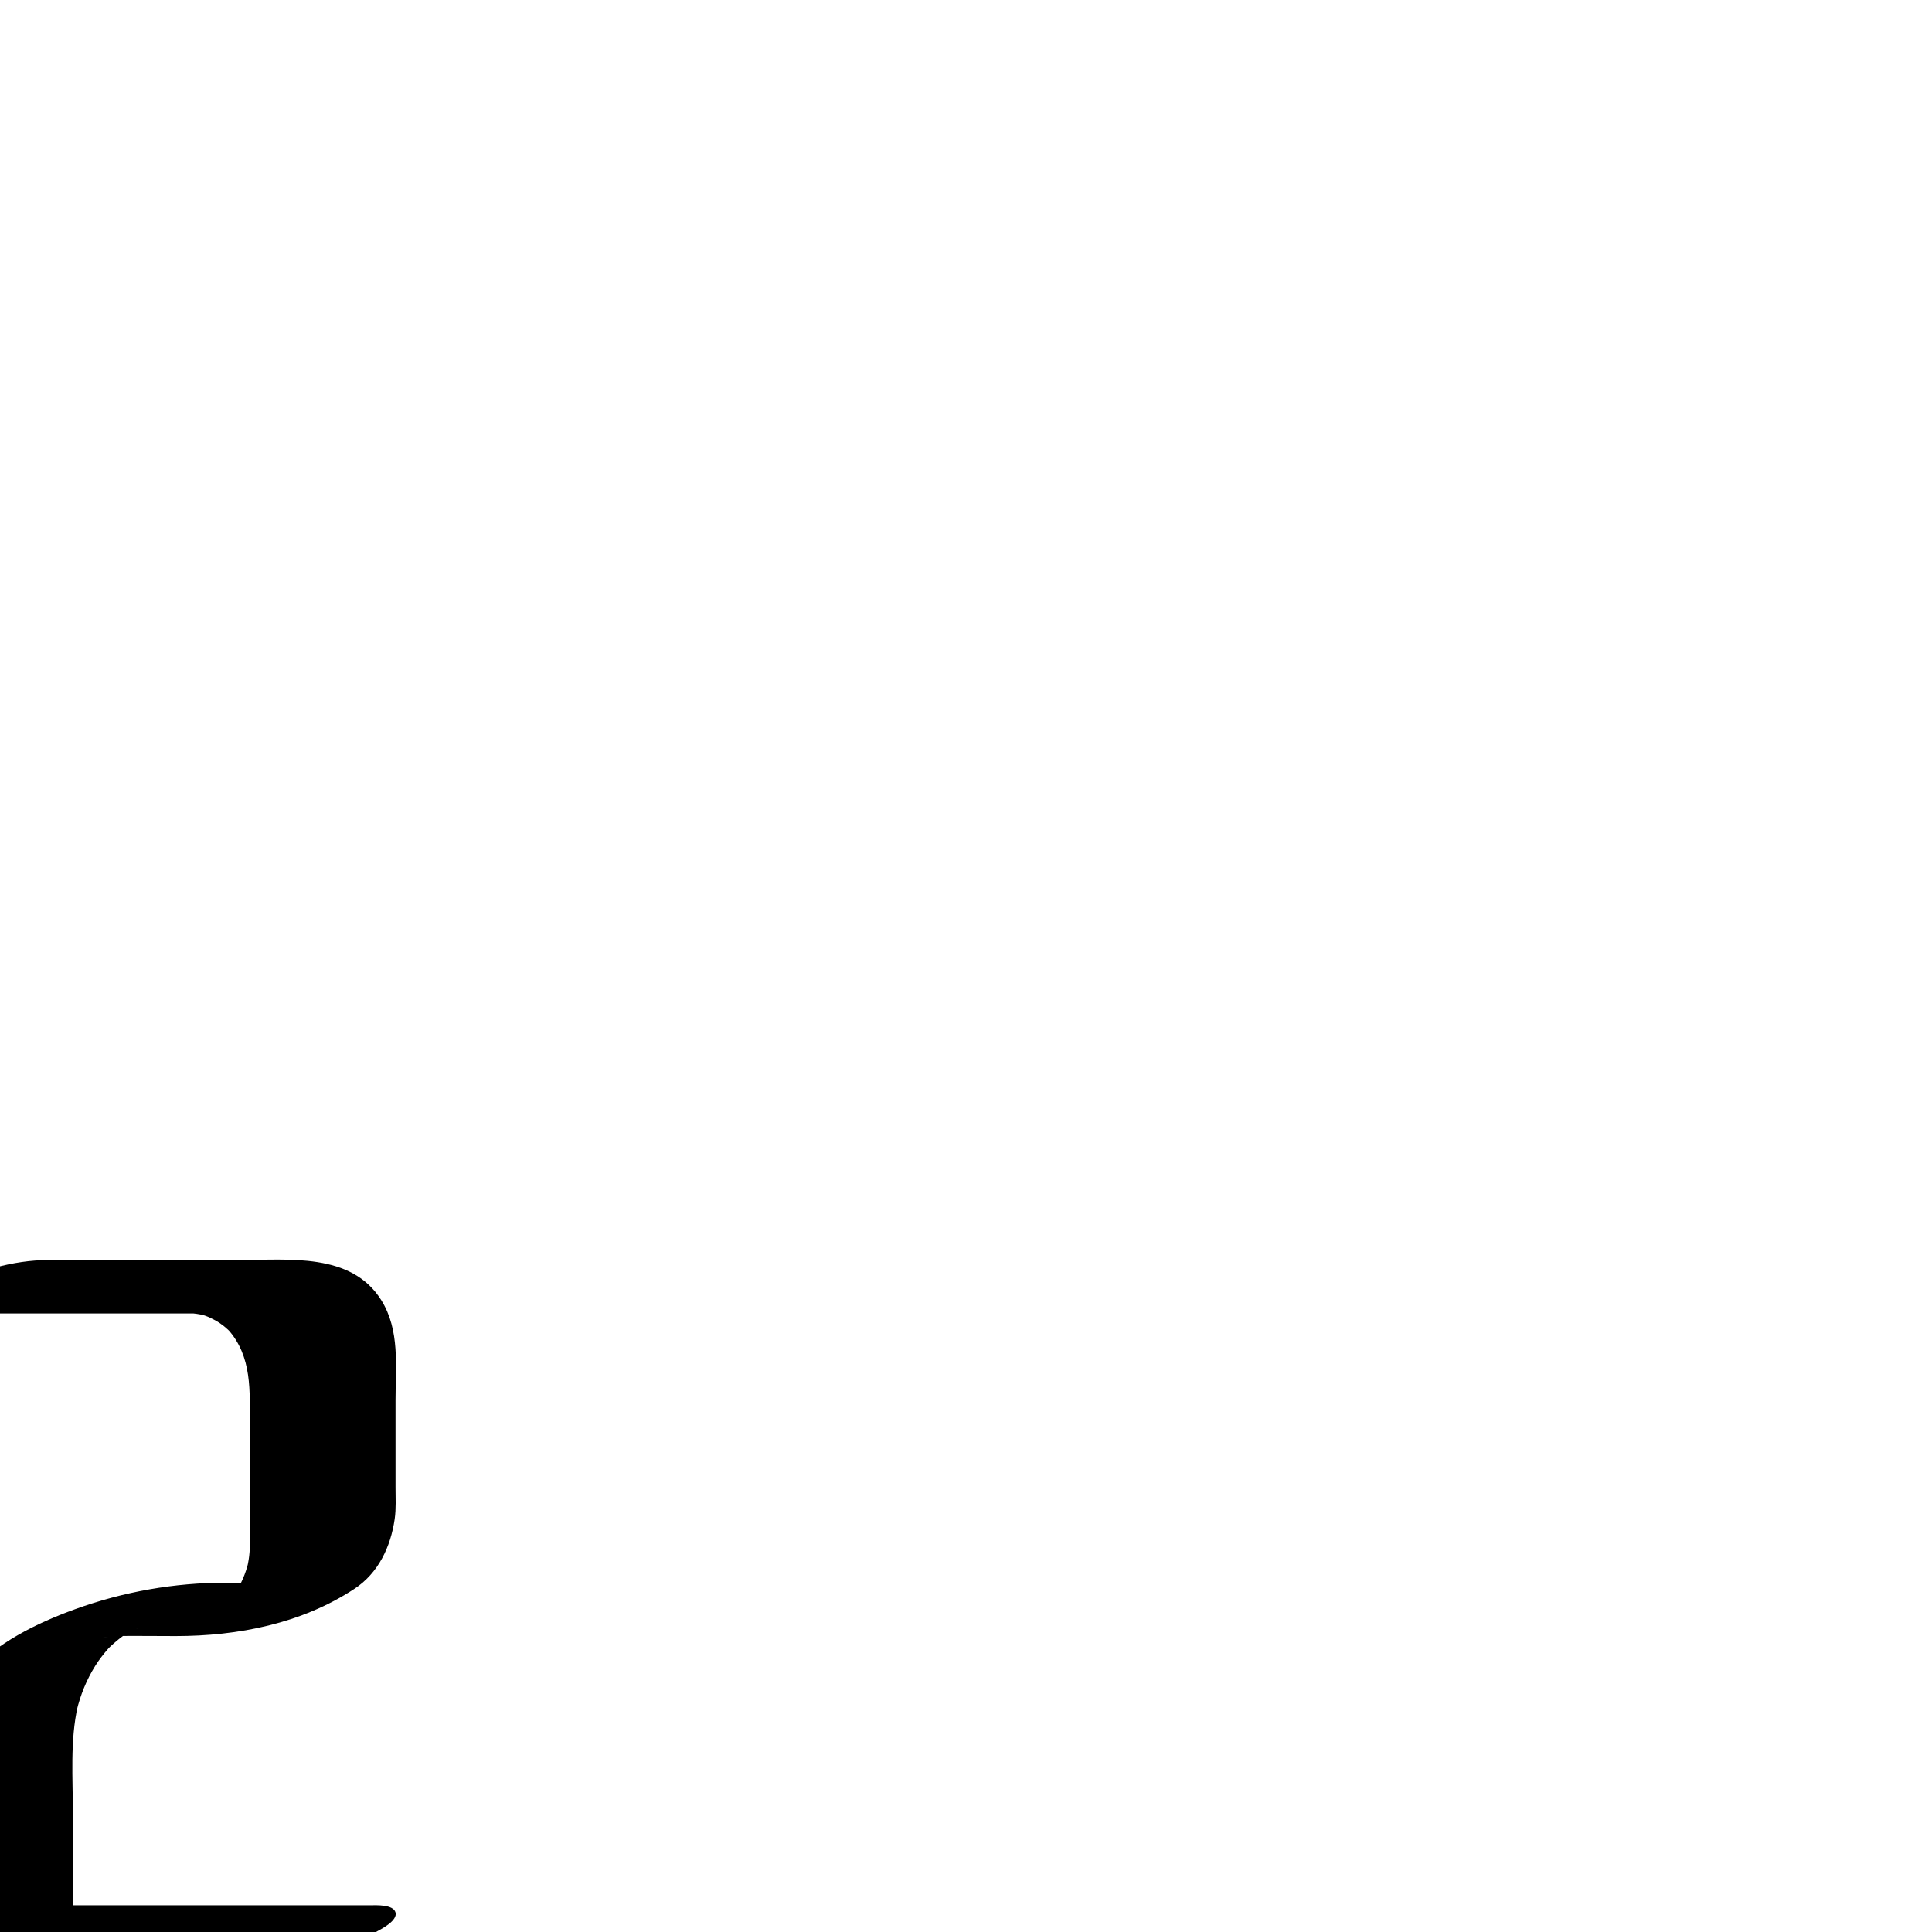 <?xml version="1.0" encoding="utf-8"?>
<!-- Generator: Adobe Illustrator 13.0.2, SVG Export Plug-In  -->
<!DOCTYPE svg PUBLIC "-//W3C//DTD SVG 1.1//EN" "http://www.w3.org/Graphics/SVG/1.1/DTD/svg11.dtd">
<svg version="1.1"
	 xmlns="http://www.w3.org/2000/svg" xmlns:xlink="http://www.w3.org/1999/xlink" xmlns:a="http://ns.adobe.com/AdobeSVGViewerExtensions/3.0/"
	 x="0px" y="0px" width="1024px" height="1024px" viewBox="38.763 -667.595 1024 1024"
	 enable-background="new 38.763 -667.595 1024 1024" xml:space="preserve">
<defs>
</defs>
<g>
	<g>
		<path fill="none" d="M38.763,14.405h128.25c42.75,0,42.75,42.75,42.75,42.75v85.5c0,0,0,42.75-42.75,42.75h-42.75
			c0,0-85.5,0-85.5,85.5v85.5h171"/>
		<path d="M13.273,28.556c22.537,0,45.075,0,67.612,0c14.792,0,29.584,0,44.376,0c4.375,0,8.749,0,13.124,0c0.925,0,1.85,0,2.774,0
			c0.122,0,0.243,0,0.364,0c5.215,0-6.171-0.495-1.172-0.096c1.652,0.133,3.29,0.4,4.919,0.693c0.768,0.147,1.53,0.314,2.289,0.502
			c-4.985-1.162-1.391-0.367-0.264,0.025c1.941,0.676,3.793,1.58,5.595,2.563c3.25,1.772,6.12,4.172,8.653,6.854
			c-0.689-0.732-1.379-1.465-2.068-2.197c13.128,14.586,11.651,32.953,11.651,51.029c0,15.73,0,31.462,0,47.192
			c0,6.605,0.379,13.324-0.098,19.921c-0.201,2.771-0.669,5.518-1.286,8.224c0.23-0.979,0.461-1.958,0.692-2.938
			c-1.467,6.116-3.886,11.903-7.549,17.037c-0.934,1.31-5.216,5.815-0.667,1.229c-1.287,1.297-2.717,2.44-4.186,3.522
			c-3.364,2.479,5.951-3.646,2.275-1.509c-4.159,2.419,8.271-3.805,3.787-1.818c2.334-0.891,4.668-1.78,7.002-2.671
			c-3.677,1.266-1.333,0.567,7.032-2.096c-3.781,0.977-1.457,0.438,6.972-1.617c7.511-1.103,9.459-1.415,5.845-0.939
			c-4.893,0.629,9.359-0.212,1.439-0.212c-0.555,0-1.11,0-1.665,0c-2.907,0-5.813,0-8.72,0c-7.808,0-15.616,0-23.424,0
			c-27.273,0-54.343,4.745-80.042,14.063c-21.173,7.677-40.783,17.626-56.585,33.894C9.192,232.344,3.063,250.035,0.872,267.925
			c-1.325,10.82-0.746,22.017-0.746,32.897c0,15.738,0,31.478,0,47.217c0,6.239,0,12.479,0,18.719
			c0,4.221,11.692,3.798,13.147,3.798c49.832,0,99.664,0,149.496,0c7.168,0,14.336,0,21.504,0c18.196,0,38.781-5.836,54.641-14.641
			c2.315-1.285,10.64-5.559,9.487-9.862c-1.161-4.334-10.485-3.798-13.147-3.798c-49.832,0-99.664,0-149.496,0
			c-7.168,0-14.336,0-21.504,0c4.382,1.266,8.765,2.531,13.147,3.798c0-17.376,0-34.751,0-52.127
			c0-18.881-1.593-38.918,2.601-57.452c-0.23,0.979-0.461,1.958-0.692,2.938c2.054-8.559,5.287-16.686,9.975-24.148
			c1.981-3.154,4.272-6.104,6.727-8.902c0.592-0.675,1.21-1.327,1.827-1.979c-4.018,4.242-1.709,1.763-0.765,0.859
			c1.46-1.396,3.003-2.704,4.573-3.975c1.314-1.063,2.68-2.06,4.061-3.034c4.424-3.12-6.396,3.898-0.666,0.443
			c1.378-0.831,2.791-1.602,4.214-2.354c2.333-1.231,6.335-3.093-4.597,2.196c0.928-0.449,1.87-0.87,2.813-1.288
			c0.695-0.308,1.397-0.599,2.1-0.891c2.882-1.194,7.388-2.792-6.192,2.357c1.353-0.513,2.723-0.981,4.096-1.437
			c6.241-2.066-12.86,3.754-5.55,1.698c0.638-0.179,1.279-0.347,1.921-0.515c3.534-0.924,9.151-2.137-7.264,1.654
			c2.254-0.521,4.528-0.954,6.81-1.335c-15.405,2.568-9.491,1.451-6.02,0.985c1.008-0.135,2.018-0.25,3.029-0.355
			c0.732-0.077,1.466-0.142,2.2-0.201c3.377-0.275-10.969,0.718-6.171,0.446c0.717-0.041,1.436-0.069,2.153-0.081
			c11.091-0.173,22.197-0.002,33.289-0.002c33.082,0,66.72-6.633,94.722-25.026c12.754-8.379,19.226-22.316,21.353-36.939
			c0.815-5.604,0.454-11.372,0.454-17.009c0-15.381,0-30.762,0-46.142c0-17.871,2.413-36.93-7.525-52.869
			C224.979-3.924,191.633,0.255,165.552,0.255c-33.766,0-67.532,0-101.298,0c-18.196,0-38.781,5.836-54.641,14.641
			c-2.315,1.285-10.64,5.559-9.487,9.862C1.287,29.092,10.611,28.556,13.273,28.556L13.273,28.556z"/>
	</g>
</g>
</svg>
